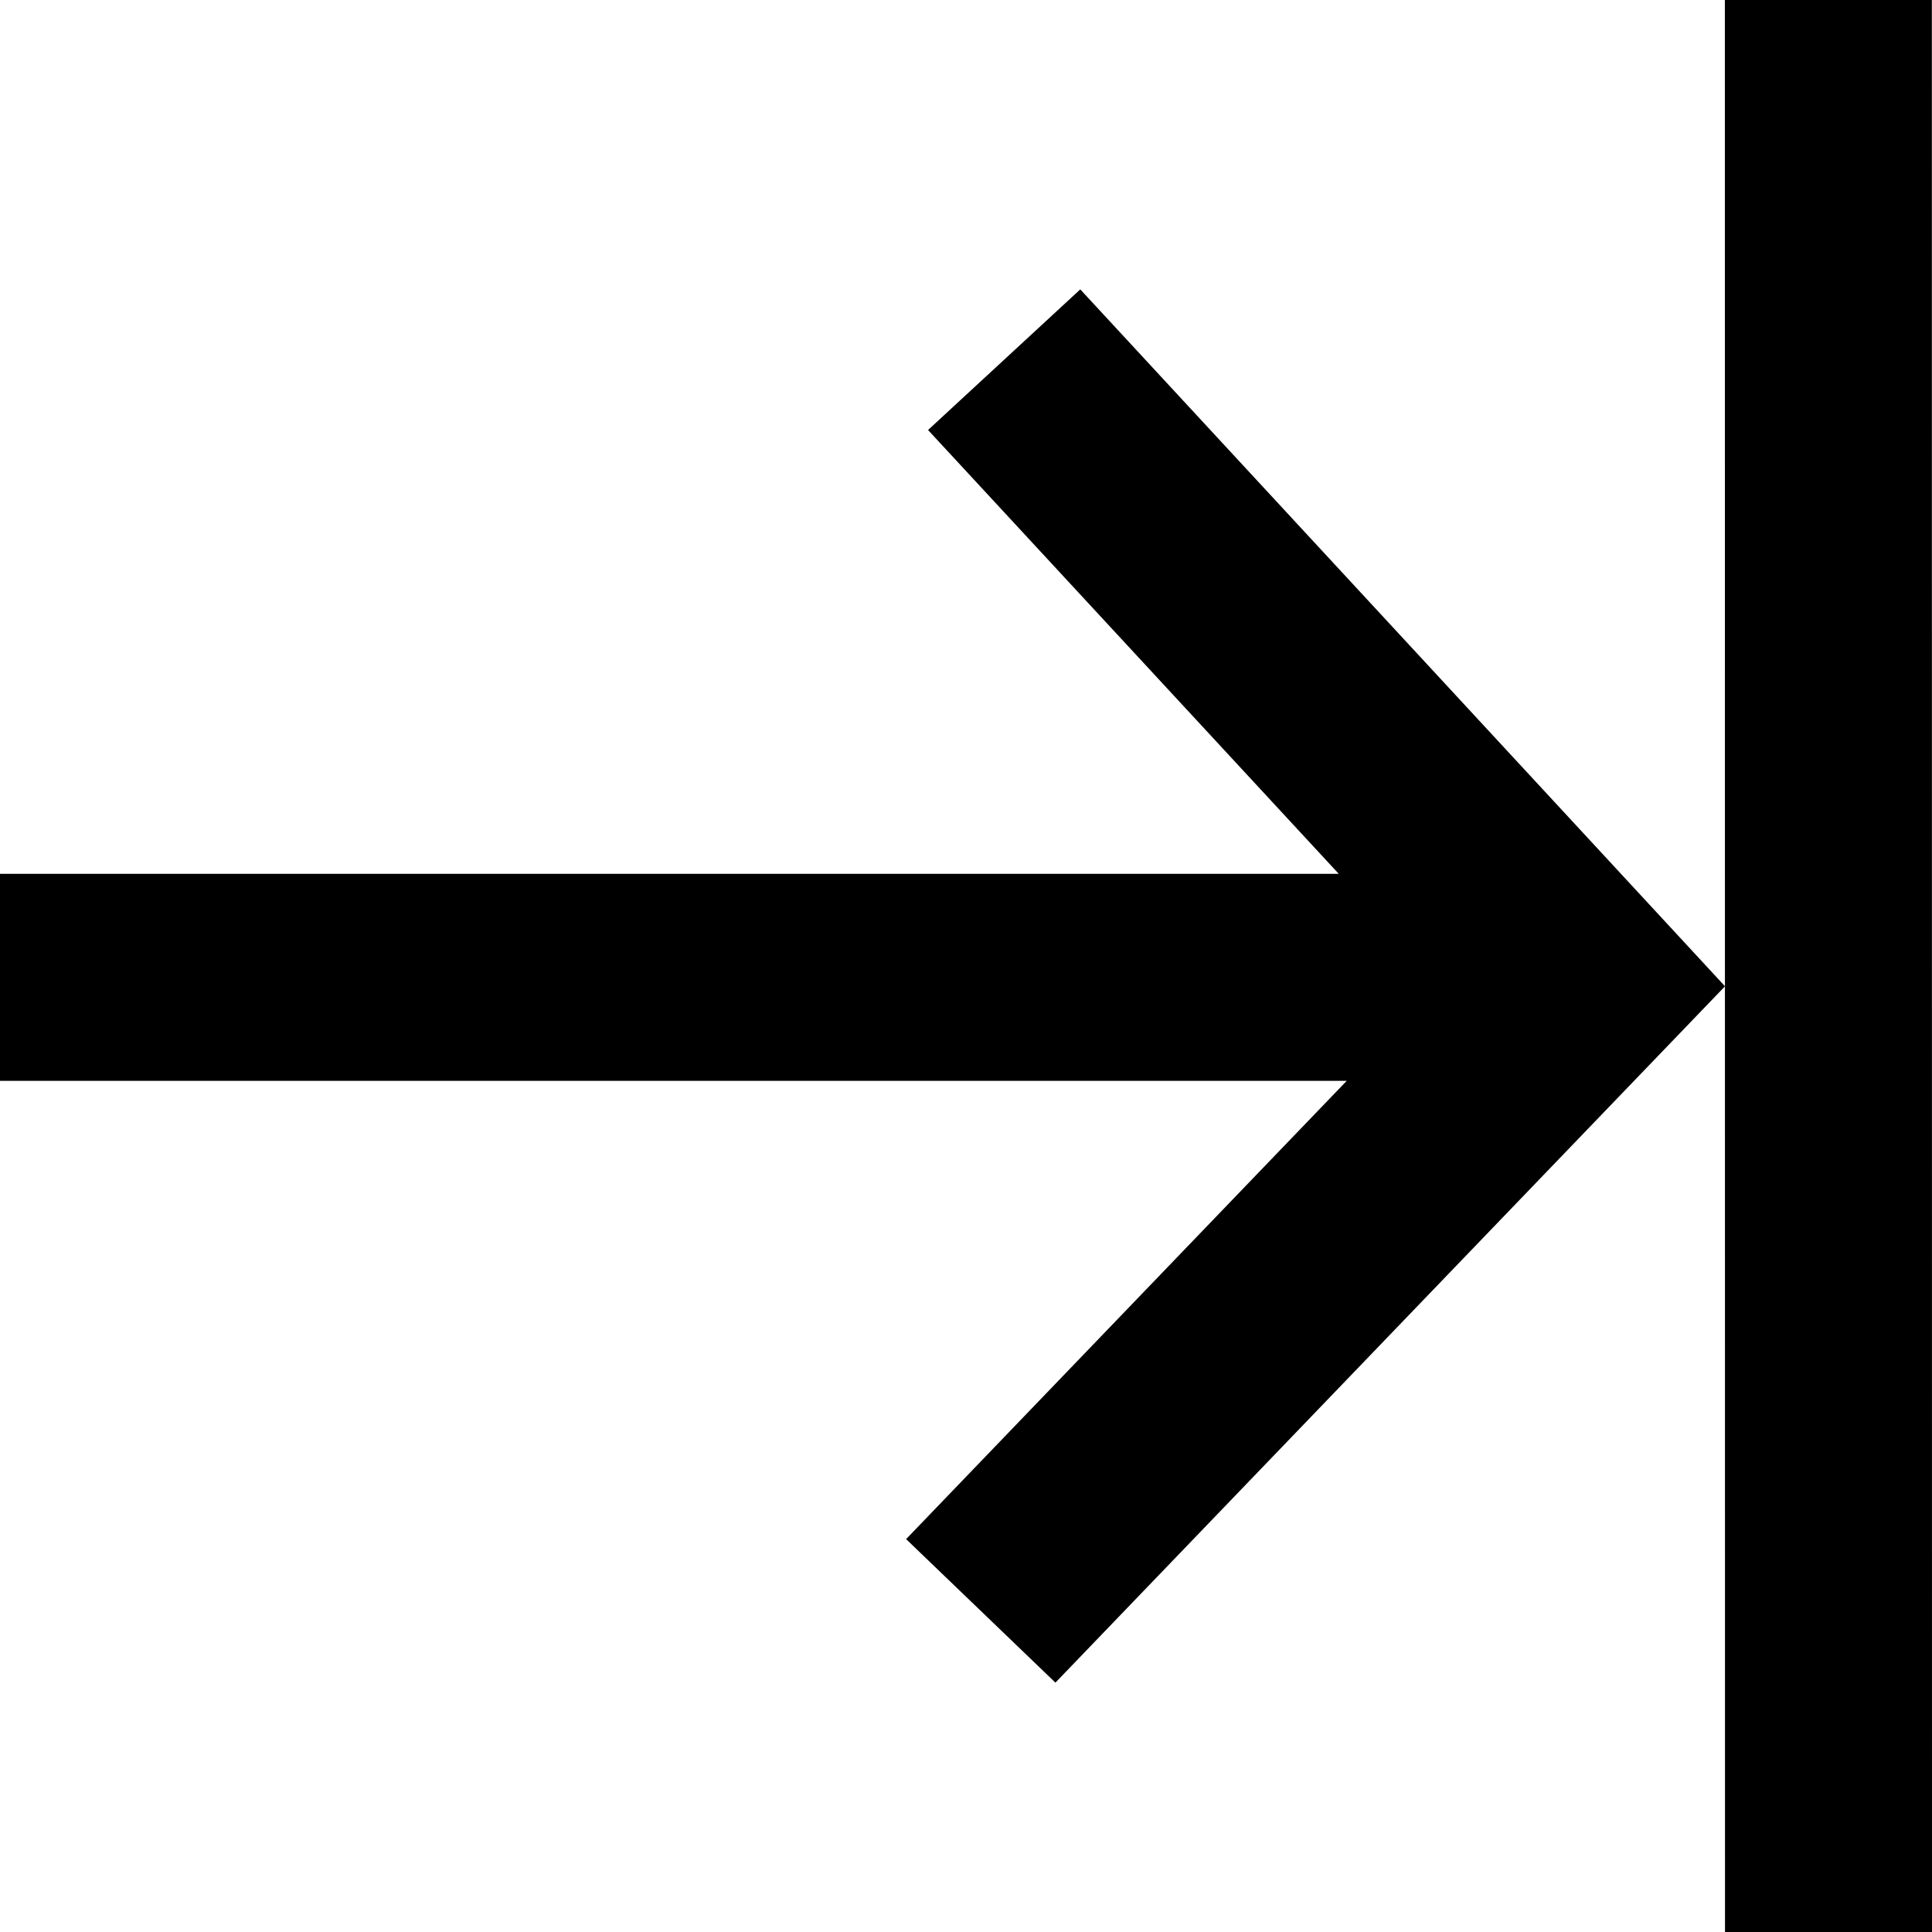 <?xml version="1.0" encoding="utf-8"?>

<!--
 ~   Copyright 2018, WSO2 Inc. (http://www.wso2.com)
 ~
 ~   Licensed under the Apache License, Version 2.0 (the "License");
 ~   you may not use this file except in compliance with the License.
 ~   You may obtain a copy of the License at
 ~
 ~        http://www.apache.org/licenses/LICENSE-2.0
 ~
 ~   Unless required by applicable law or agreed to in writing, software
 ~   distributed under the License is distributed on an "AS IS" BASIS,
 ~   WITHOUT WARRANTIES OR CONDITIONS OF ANY KIND, either express or implied.
 ~   See the License for the specific language governing permissions and
 ~   limitations under the License.
-->

<svg version="1.1" id="upstream-inbound" xmlns="http://www.w3.org/2000/svg" xmlns:xlink="http://www.w3.org/1999/xlink" x="0px"
	 y="0px" viewBox="0 0 14 14" style="enable-background:new 0 0 14 14;" xml:space="preserve">
<path d="M0,7.832h9.759l-3.193,3.321l1.082,1.04l4.852-5.046l-4.672-5.05
	L6.725,3.116l2.976,3.216H0V7.832z M12.5,14H14L13.999,0h-1.5L12.5,14z"/>
</svg>
